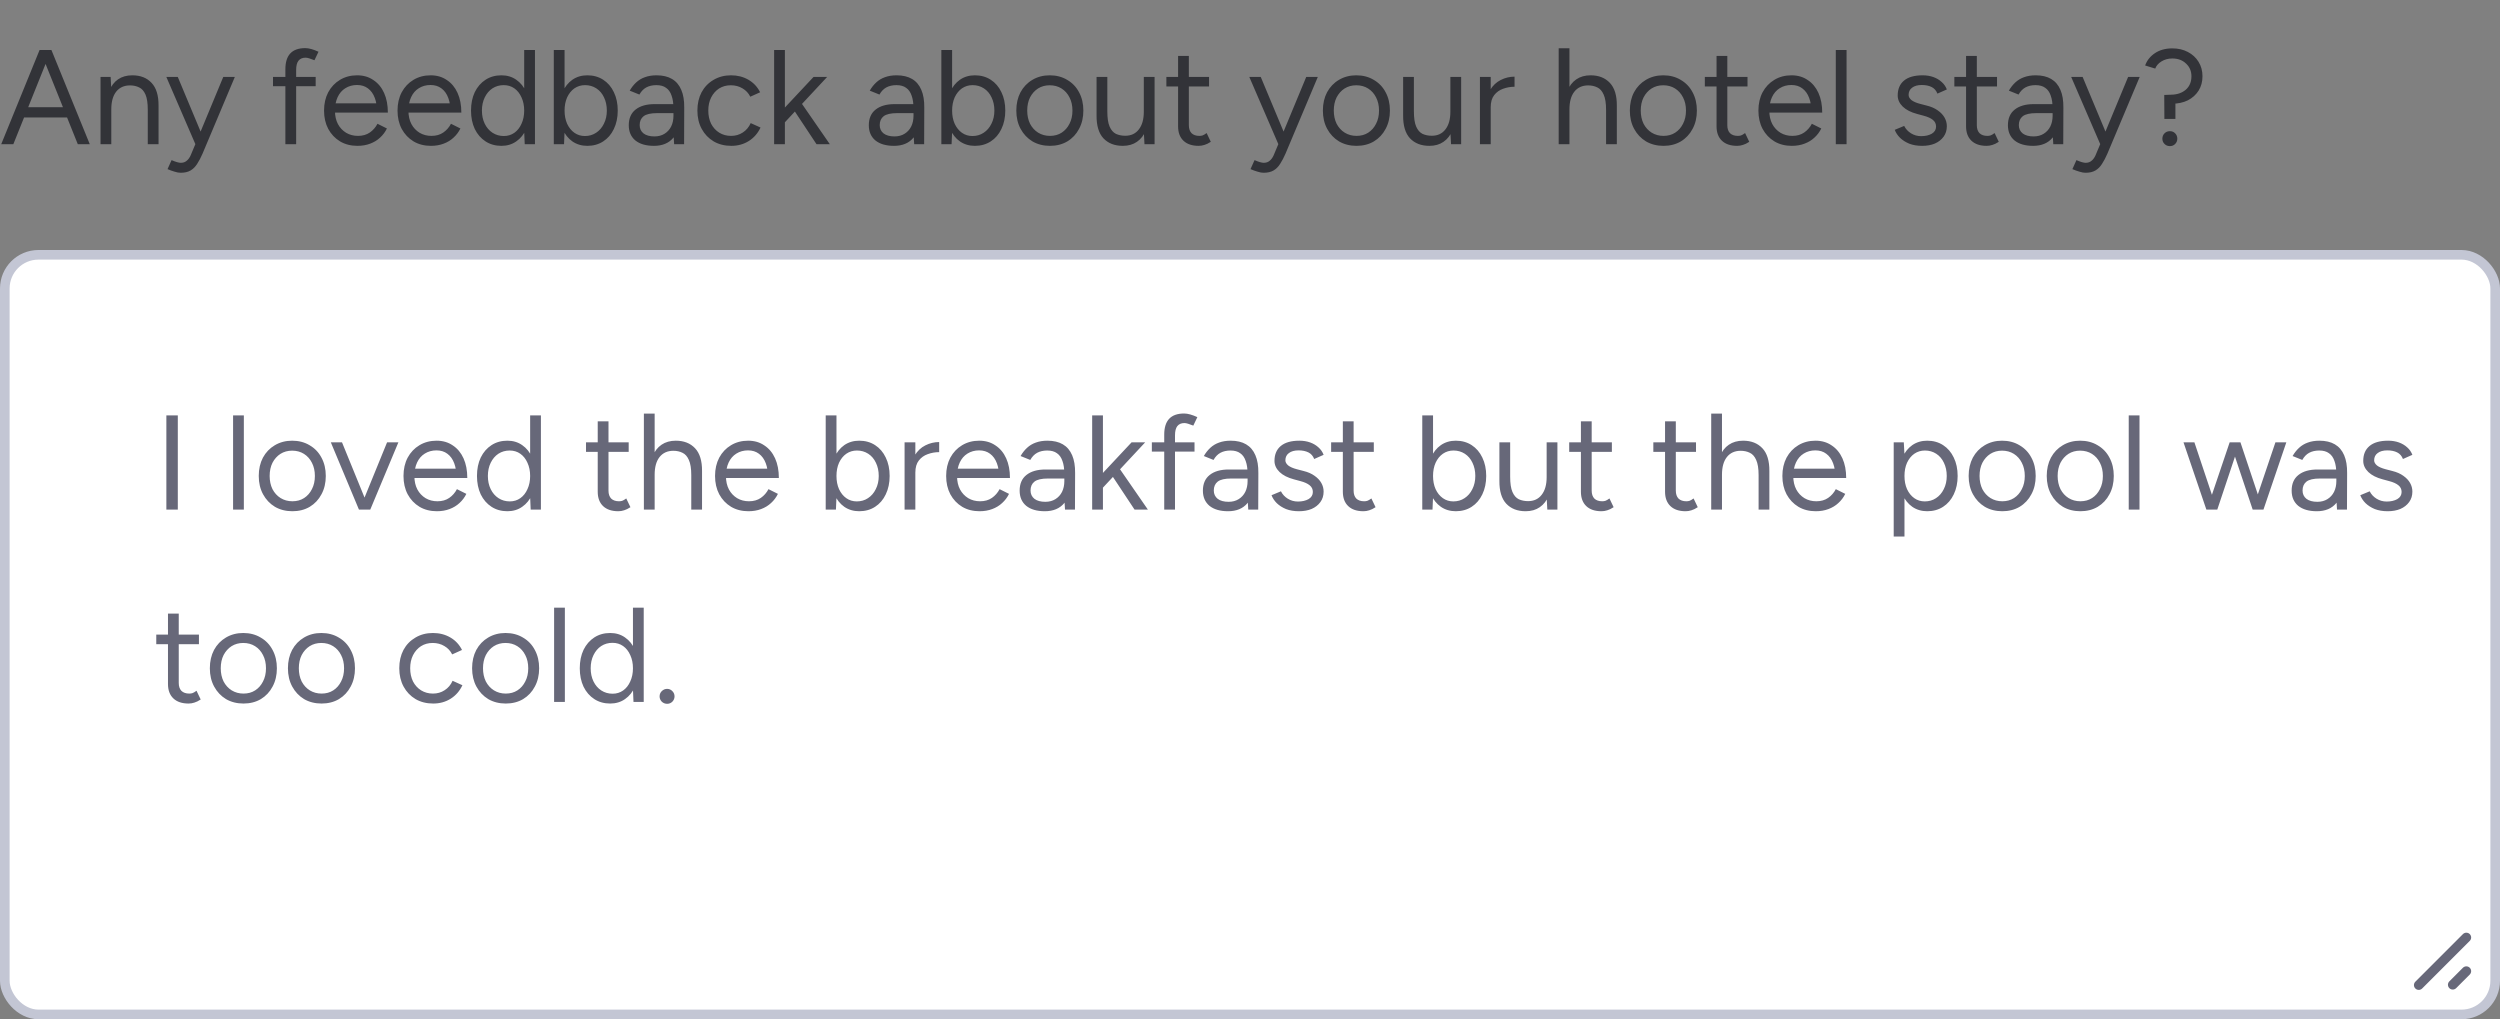<svg width="260" height="106" viewBox="0 0 260 106" fill="none" xmlns="http://www.w3.org/2000/svg">
<rect x="0" y="0" width="260" height="106" fill="#808080" stroke="none"/>
<path d="M8.092 15L4.158 5.2H5.348L9.338 15H8.092ZM0.126 15L4.116 5.2H5.32L1.386 15H0.126ZM2.016 12.214V11.15H7.462V12.214H2.016ZM10.455 15V8H11.505L11.575 9.288V15H10.455ZM15.369 15V11.416L16.489 10.996V15H15.369ZM15.369 11.416C15.369 10.725 15.289 10.198 15.131 9.834C14.972 9.47 14.753 9.223 14.473 9.092C14.193 8.952 13.875 8.882 13.521 8.882C12.905 8.882 12.424 9.101 12.079 9.54C11.743 9.969 11.575 10.581 11.575 11.374H11.029C11.029 10.637 11.136 10.002 11.351 9.47C11.565 8.938 11.873 8.532 12.275 8.252C12.685 7.972 13.18 7.832 13.759 7.832C14.608 7.832 15.275 8.093 15.761 8.616C16.255 9.139 16.498 9.932 16.489 10.996L15.369 11.416ZM18.782 17.968C18.605 17.968 18.399 17.931 18.166 17.856C17.933 17.791 17.685 17.702 17.424 17.59L17.844 16.652C18.058 16.745 18.245 16.815 18.404 16.862C18.572 16.909 18.703 16.932 18.796 16.932C19.048 16.932 19.253 16.862 19.412 16.722C19.58 16.591 19.72 16.4 19.832 16.148L20.63 14.244L23.22 8H24.424L21.064 15.98C20.887 16.391 20.7 16.745 20.504 17.044C20.317 17.343 20.088 17.571 19.818 17.73C19.547 17.889 19.202 17.968 18.782 17.968ZM20.322 15L17.298 8H18.488L21.092 14.23L21.428 15H20.322ZM29.68 15V7.202C29.68 6.474 29.848 5.928 30.184 5.564C30.529 5.191 31.052 5.004 31.752 5.004C31.939 5.004 32.149 5.037 32.382 5.102C32.615 5.167 32.863 5.261 33.124 5.382L32.704 6.264C32.489 6.18 32.307 6.115 32.158 6.068C32.009 6.021 31.883 5.998 31.78 5.998C31.453 5.998 31.206 6.105 31.038 6.32C30.879 6.525 30.8 6.847 30.8 7.286V15H29.68ZM28.392 8.966V8H32.83V8.966H28.392ZM37.173 15.168C36.492 15.168 35.89 15.014 35.367 14.706C34.844 14.389 34.434 13.955 34.135 13.404C33.846 12.853 33.701 12.219 33.701 11.5C33.701 10.781 33.846 10.147 34.135 9.596C34.434 9.045 34.84 8.616 35.353 8.308C35.876 7.991 36.473 7.832 37.145 7.832C37.789 7.832 38.349 7.995 38.825 8.322C39.31 8.639 39.684 9.087 39.945 9.666C40.206 10.245 40.337 10.926 40.337 11.71H39.217C39.217 11.113 39.138 10.604 38.979 10.184C38.82 9.755 38.582 9.423 38.265 9.19C37.957 8.957 37.579 8.84 37.131 8.84C36.674 8.84 36.268 8.952 35.913 9.176C35.568 9.391 35.302 9.699 35.115 10.1C34.928 10.501 34.835 10.973 34.835 11.514C34.835 12.046 34.938 12.508 35.143 12.9C35.348 13.283 35.633 13.586 35.997 13.81C36.361 14.025 36.772 14.132 37.229 14.132C37.714 14.132 38.125 14.015 38.461 13.782C38.797 13.549 39.063 13.245 39.259 12.872L40.239 13.362C40.062 13.726 39.824 14.043 39.525 14.314C39.236 14.585 38.89 14.795 38.489 14.944C38.097 15.093 37.658 15.168 37.173 15.168ZM34.443 11.71L34.457 10.744H39.651V11.71H34.443ZM44.816 15.168C44.134 15.168 43.532 15.014 43.01 14.706C42.487 14.389 42.076 13.955 41.778 13.404C41.488 12.853 41.343 12.219 41.343 11.5C41.343 10.781 41.488 10.147 41.778 9.596C42.076 9.045 42.482 8.616 42.995 8.308C43.518 7.991 44.115 7.832 44.788 7.832C45.431 7.832 45.992 7.995 46.468 8.322C46.953 8.639 47.326 9.087 47.587 9.666C47.849 10.245 47.98 10.926 47.98 11.71H46.859C46.859 11.113 46.78 10.604 46.621 10.184C46.463 9.755 46.225 9.423 45.907 9.19C45.599 8.957 45.221 8.84 44.773 8.84C44.316 8.84 43.91 8.952 43.556 9.176C43.21 9.391 42.944 9.699 42.758 10.1C42.571 10.501 42.477 10.973 42.477 11.514C42.477 12.046 42.58 12.508 42.785 12.9C42.991 13.283 43.276 13.586 43.639 13.81C44.004 14.025 44.414 14.132 44.871 14.132C45.357 14.132 45.767 14.015 46.103 13.782C46.44 13.549 46.706 13.245 46.901 12.872L47.882 13.362C47.704 13.726 47.466 14.043 47.167 14.314C46.878 14.585 46.533 14.795 46.132 14.944C45.739 15.093 45.301 15.168 44.816 15.168ZM42.086 11.71L42.099 10.744H47.294V11.71H42.086ZM54.572 15L54.516 13.698V5.2H55.636V15H54.572ZM52.15 15.168C51.525 15.168 50.974 15.014 50.498 14.706C50.022 14.398 49.649 13.969 49.378 13.418C49.117 12.858 48.986 12.219 48.986 11.5C48.986 10.772 49.117 10.133 49.378 9.582C49.649 9.031 50.022 8.602 50.498 8.294C50.974 7.986 51.525 7.832 52.15 7.832C52.738 7.832 53.251 7.986 53.69 8.294C54.138 8.602 54.483 9.031 54.726 9.582C54.969 10.133 55.09 10.772 55.09 11.5C55.09 12.219 54.969 12.858 54.726 13.418C54.483 13.969 54.138 14.398 53.69 14.706C53.251 15.014 52.738 15.168 52.15 15.168ZM52.402 14.146C52.813 14.146 53.177 14.034 53.494 13.81C53.811 13.586 54.059 13.273 54.236 12.872C54.423 12.471 54.516 12.013 54.516 11.5C54.516 10.987 54.423 10.529 54.236 10.128C54.059 9.727 53.811 9.414 53.494 9.19C53.177 8.966 52.808 8.854 52.388 8.854C51.949 8.854 51.557 8.966 51.212 9.19C50.876 9.414 50.61 9.727 50.414 10.128C50.218 10.529 50.12 10.987 50.12 11.5C50.12 12.013 50.218 12.471 50.414 12.872C50.61 13.273 50.881 13.586 51.226 13.81C51.571 14.034 51.963 14.146 52.402 14.146ZM57.595 15V5.2H58.715V13.698L58.659 15H57.595ZM61.081 15.168C60.493 15.168 59.975 15.014 59.527 14.706C59.089 14.398 58.748 13.969 58.505 13.418C58.263 12.858 58.141 12.219 58.141 11.5C58.141 10.772 58.263 10.133 58.505 9.582C58.748 9.031 59.089 8.602 59.527 8.294C59.975 7.986 60.493 7.832 61.081 7.832C61.707 7.832 62.257 7.986 62.733 8.294C63.209 8.602 63.578 9.031 63.839 9.582C64.11 10.133 64.245 10.772 64.245 11.5C64.245 12.219 64.11 12.858 63.839 13.418C63.578 13.969 63.209 14.398 62.733 14.706C62.257 15.014 61.707 15.168 61.081 15.168ZM60.829 14.146C61.268 14.146 61.655 14.034 61.991 13.81C62.337 13.586 62.607 13.273 62.803 12.872C63.009 12.471 63.111 12.013 63.111 11.5C63.111 10.987 63.013 10.529 62.817 10.128C62.631 9.727 62.365 9.414 62.019 9.19C61.674 8.966 61.282 8.854 60.843 8.854C60.433 8.854 60.064 8.966 59.737 9.19C59.42 9.414 59.168 9.727 58.981 10.128C58.804 10.529 58.715 10.987 58.715 11.5C58.715 12.013 58.804 12.471 58.981 12.872C59.168 13.273 59.42 13.586 59.737 13.81C60.055 14.034 60.419 14.146 60.829 14.146ZM70.11 15L70.04 13.852V11.304C70.04 10.753 69.975 10.301 69.844 9.946C69.723 9.582 69.532 9.311 69.27 9.134C69.018 8.947 68.682 8.854 68.262 8.854C67.861 8.854 67.511 8.933 67.212 9.092C66.923 9.251 66.685 9.498 66.498 9.834L65.49 9.428C65.677 9.101 65.901 8.817 66.162 8.574C66.424 8.331 66.727 8.149 67.072 8.028C67.427 7.897 67.828 7.832 68.276 7.832C68.92 7.832 69.457 7.958 69.886 8.21C70.316 8.462 70.638 8.84 70.852 9.344C71.067 9.839 71.17 10.459 71.16 11.206L71.146 15H70.11ZM68.01 15.168C67.189 15.168 66.545 14.981 66.078 14.608C65.621 14.225 65.392 13.698 65.392 13.026C65.392 12.317 65.626 11.775 66.092 11.402C66.568 11.019 67.231 10.828 68.08 10.828H70.082V11.766H68.332C67.679 11.766 67.212 11.873 66.932 12.088C66.662 12.303 66.526 12.611 66.526 13.012C66.526 13.376 66.662 13.665 66.932 13.88C67.203 14.085 67.581 14.188 68.066 14.188C68.468 14.188 68.818 14.095 69.116 13.908C69.415 13.721 69.644 13.469 69.802 13.152C69.961 12.825 70.04 12.457 70.04 12.046H70.726C70.726 12.998 70.493 13.759 70.026 14.328C69.56 14.888 68.888 15.168 68.01 15.168ZM76.057 15.168C75.366 15.168 74.755 15.014 74.223 14.706C73.691 14.389 73.276 13.955 72.977 13.404C72.678 12.853 72.529 12.219 72.529 11.5C72.529 10.781 72.674 10.147 72.963 9.596C73.262 9.045 73.677 8.616 74.209 8.308C74.741 7.991 75.348 7.832 76.029 7.832C76.701 7.832 77.303 7.986 77.835 8.294C78.367 8.602 78.773 9.036 79.053 9.596L78.031 10.058C77.844 9.685 77.574 9.395 77.219 9.19C76.864 8.975 76.458 8.868 76.001 8.868C75.544 8.868 75.138 8.98 74.783 9.204C74.438 9.428 74.162 9.741 73.957 10.142C73.761 10.534 73.663 10.987 73.663 11.5C73.663 12.013 73.761 12.471 73.957 12.872C74.162 13.264 74.442 13.572 74.797 13.796C75.161 14.02 75.572 14.132 76.029 14.132C76.486 14.132 76.892 14.015 77.247 13.782C77.611 13.549 77.886 13.222 78.073 12.802L79.095 13.264C78.815 13.861 78.409 14.328 77.877 14.664C77.345 15 76.738 15.168 76.057 15.168ZM81.601 12.746L80.887 11.976L84.611 8H86.025L81.601 12.746ZM80.509 15V5.2H81.629V15H80.509ZM84.919 15L82.259 10.982L82.987 10.198L86.305 15H84.919ZM95.075 15L95.005 13.852V11.304C95.005 10.753 94.94 10.301 94.809 9.946C94.688 9.582 94.496 9.311 94.235 9.134C93.983 8.947 93.647 8.854 93.227 8.854C92.826 8.854 92.476 8.933 92.177 9.092C91.888 9.251 91.65 9.498 91.463 9.834L90.455 9.428C90.642 9.101 90.866 8.817 91.127 8.574C91.388 8.331 91.692 8.149 92.037 8.028C92.392 7.897 92.793 7.832 93.241 7.832C93.885 7.832 94.422 7.958 94.851 8.21C95.281 8.462 95.603 8.84 95.817 9.344C96.032 9.839 96.135 10.459 96.125 11.206L96.111 15H95.075ZM92.975 15.168C92.154 15.168 91.51 14.981 91.043 14.608C90.586 14.225 90.357 13.698 90.357 13.026C90.357 12.317 90.591 11.775 91.057 11.402C91.533 11.019 92.196 10.828 93.045 10.828H95.047V11.766H93.297C92.644 11.766 92.177 11.873 91.897 12.088C91.626 12.303 91.491 12.611 91.491 13.012C91.491 13.376 91.626 13.665 91.897 13.88C92.168 14.085 92.546 14.188 93.031 14.188C93.433 14.188 93.782 14.095 94.081 13.908C94.38 13.721 94.609 13.469 94.767 13.152C94.926 12.825 95.005 12.457 95.005 12.046H95.691C95.691 12.998 95.458 13.759 94.991 14.328C94.525 14.888 93.853 15.168 92.975 15.168ZM97.9 15V5.2H99.02V13.698L98.964 15H97.9ZM101.386 15.168C100.798 15.168 100.28 15.014 99.832 14.706C99.393 14.398 99.053 13.969 98.81 13.418C98.567 12.858 98.446 12.219 98.446 11.5C98.446 10.772 98.567 10.133 98.81 9.582C99.053 9.031 99.393 8.602 99.832 8.294C100.28 7.986 100.798 7.832 101.386 7.832C102.011 7.832 102.562 7.986 103.038 8.294C103.514 8.602 103.883 9.031 104.144 9.582C104.415 10.133 104.55 10.772 104.55 11.5C104.55 12.219 104.415 12.858 104.144 13.418C103.883 13.969 103.514 14.398 103.038 14.706C102.562 15.014 102.011 15.168 101.386 15.168ZM101.134 14.146C101.573 14.146 101.96 14.034 102.296 13.81C102.641 13.586 102.912 13.273 103.108 12.872C103.313 12.471 103.416 12.013 103.416 11.5C103.416 10.987 103.318 10.529 103.122 10.128C102.935 9.727 102.669 9.414 102.324 9.19C101.979 8.966 101.587 8.854 101.148 8.854C100.737 8.854 100.369 8.966 100.042 9.19C99.725 9.414 99.473 9.727 99.286 10.128C99.109 10.529 99.02 10.987 99.02 11.5C99.02 12.013 99.109 12.471 99.286 12.872C99.473 13.273 99.725 13.586 100.042 13.81C100.359 14.034 100.723 14.146 101.134 14.146ZM109.197 15.168C108.516 15.168 107.909 15.014 107.377 14.706C106.854 14.389 106.444 13.955 106.145 13.404C105.846 12.853 105.697 12.219 105.697 11.5C105.697 10.781 105.842 10.147 106.131 9.596C106.43 9.045 106.84 8.616 107.363 8.308C107.895 7.991 108.497 7.832 109.169 7.832C109.86 7.832 110.466 7.991 110.989 8.308C111.521 8.616 111.932 9.045 112.221 9.596C112.52 10.147 112.669 10.781 112.669 11.5C112.669 12.219 112.52 12.853 112.221 13.404C111.932 13.955 111.526 14.389 111.003 14.706C110.48 15.014 109.878 15.168 109.197 15.168ZM109.197 14.132C109.664 14.132 110.07 14.02 110.415 13.796C110.76 13.572 111.031 13.264 111.227 12.872C111.432 12.48 111.535 12.023 111.535 11.5C111.535 10.977 111.432 10.52 111.227 10.128C111.031 9.736 110.756 9.428 110.401 9.204C110.046 8.98 109.636 8.868 109.169 8.868C108.712 8.868 108.306 8.98 107.951 9.204C107.606 9.428 107.33 9.736 107.125 10.128C106.929 10.52 106.831 10.977 106.831 11.5C106.831 12.013 106.929 12.471 107.125 12.872C107.33 13.264 107.61 13.572 107.965 13.796C108.329 14.02 108.74 14.132 109.197 14.132ZM119.026 15L118.956 13.712V8H120.076V15H119.026ZM114.042 12.004V8H115.162V11.584L114.042 12.004ZM115.162 11.584C115.162 12.275 115.241 12.802 115.4 13.166C115.559 13.53 115.778 13.782 116.058 13.922C116.347 14.053 116.669 14.118 117.024 14.118C117.631 14.118 118.102 13.899 118.438 13.46C118.783 13.021 118.956 12.41 118.956 11.626H119.502C119.502 12.363 119.395 12.998 119.18 13.53C118.965 14.062 118.653 14.468 118.242 14.748C117.841 15.028 117.351 15.168 116.772 15.168C115.923 15.168 115.251 14.907 114.756 14.384C114.271 13.861 114.033 13.068 114.042 12.004L115.162 11.584ZM124.663 15.168C123.981 15.168 123.454 14.991 123.081 14.636C122.707 14.281 122.521 13.782 122.521 13.138V5.816H123.641V13.026C123.641 13.381 123.734 13.656 123.921 13.852C124.117 14.039 124.387 14.132 124.733 14.132C124.845 14.132 124.952 14.118 125.055 14.09C125.167 14.053 125.311 13.969 125.489 13.838L125.923 14.748C125.68 14.907 125.461 15.014 125.265 15.07C125.069 15.135 124.868 15.168 124.663 15.168ZM121.303 8.994V8H125.741V8.994H121.303ZM131.411 17.968C131.233 17.968 131.028 17.931 130.795 17.856C130.561 17.791 130.314 17.702 130.053 17.59L130.473 16.652C130.687 16.745 130.874 16.815 131.033 16.862C131.201 16.909 131.331 16.932 131.425 16.932C131.677 16.932 131.882 16.862 132.041 16.722C132.209 16.591 132.349 16.4 132.461 16.148L133.259 14.244L135.849 8H137.053L133.693 15.98C133.515 16.391 133.329 16.745 133.133 17.044C132.946 17.343 132.717 17.571 132.447 17.73C132.176 17.889 131.831 17.968 131.411 17.968ZM132.951 15L129.927 8H131.117L133.721 14.23L134.057 15H132.951ZM141.08 15.168C140.399 15.168 139.792 15.014 139.26 14.706C138.737 14.389 138.327 13.955 138.028 13.404C137.729 12.853 137.58 12.219 137.58 11.5C137.58 10.781 137.725 10.147 138.014 9.596C138.313 9.045 138.723 8.616 139.246 8.308C139.778 7.991 140.38 7.832 141.052 7.832C141.743 7.832 142.349 7.991 142.872 8.308C143.404 8.616 143.815 9.045 144.104 9.596C144.403 10.147 144.552 10.781 144.552 11.5C144.552 12.219 144.403 12.853 144.104 13.404C143.815 13.955 143.409 14.389 142.886 14.706C142.363 15.014 141.761 15.168 141.08 15.168ZM141.08 14.132C141.547 14.132 141.953 14.02 142.298 13.796C142.643 13.572 142.914 13.264 143.11 12.872C143.315 12.48 143.418 12.023 143.418 11.5C143.418 10.977 143.315 10.52 143.11 10.128C142.914 9.736 142.639 9.428 142.284 9.204C141.929 8.98 141.519 8.868 141.052 8.868C140.595 8.868 140.189 8.98 139.834 9.204C139.489 9.428 139.213 9.736 139.008 10.128C138.812 10.52 138.714 10.977 138.714 11.5C138.714 12.013 138.812 12.471 139.008 12.872C139.213 13.264 139.493 13.572 139.848 13.796C140.212 14.02 140.623 14.132 141.08 14.132ZM150.909 15L150.839 13.712V8H151.959V15H150.909ZM145.925 12.004V8H147.045V11.584L145.925 12.004ZM147.045 11.584C147.045 12.275 147.124 12.802 147.283 13.166C147.442 13.53 147.661 13.782 147.941 13.922C148.23 14.053 148.552 14.118 148.907 14.118C149.514 14.118 149.985 13.899 150.321 13.46C150.666 13.021 150.839 12.41 150.839 11.626H151.385C151.385 12.363 151.278 12.998 151.063 13.53C150.848 14.062 150.536 14.468 150.125 14.748C149.724 15.028 149.234 15.168 148.655 15.168C147.806 15.168 147.134 14.907 146.639 14.384C146.154 13.861 145.916 13.068 145.925 12.004L147.045 11.584ZM154.53 11.206C154.53 10.45 154.674 9.839 154.964 9.372C155.253 8.896 155.622 8.546 156.07 8.322C156.527 8.089 157.008 7.972 157.512 7.972V9.022C157.101 9.022 156.704 9.092 156.322 9.232C155.948 9.363 155.64 9.582 155.398 9.89C155.155 10.198 155.034 10.618 155.034 11.15L154.53 11.206ZM153.914 15V8H155.034V15H153.914ZM162.103 15V5.018H163.223V15H162.103ZM167.031 15V11.416L168.151 10.996V15H167.031ZM167.031 11.416C167.031 10.725 166.947 10.198 166.779 9.834C166.62 9.47 166.401 9.223 166.121 9.092C165.841 8.952 165.524 8.882 165.169 8.882C164.553 8.882 164.072 9.101 163.727 9.54C163.391 9.969 163.223 10.581 163.223 11.374H162.677C162.677 10.637 162.784 10.002 162.999 9.47C163.214 8.938 163.526 8.532 163.937 8.252C164.348 7.972 164.842 7.832 165.421 7.832C166.261 7.832 166.928 8.093 167.423 8.616C167.918 9.139 168.16 9.932 168.151 10.996L167.031 11.416ZM173.004 15.168C172.322 15.168 171.716 15.014 171.184 14.706C170.661 14.389 170.25 13.955 169.952 13.404C169.653 12.853 169.504 12.219 169.504 11.5C169.504 10.781 169.648 10.147 169.938 9.596C170.236 9.045 170.647 8.616 171.17 8.308C171.702 7.991 172.304 7.832 172.976 7.832C173.666 7.832 174.273 7.991 174.796 8.308C175.328 8.616 175.738 9.045 176.028 9.596C176.326 10.147 176.476 10.781 176.476 11.5C176.476 12.219 176.326 12.853 176.028 13.404C175.738 13.955 175.332 14.389 174.81 14.706C174.287 15.014 173.685 15.168 173.004 15.168ZM173.004 14.132C173.47 14.132 173.876 14.02 174.222 13.796C174.567 13.572 174.838 13.264 175.034 12.872C175.239 12.48 175.342 12.023 175.342 11.5C175.342 10.977 175.239 10.52 175.034 10.128C174.838 9.736 174.562 9.428 174.208 9.204C173.853 8.98 173.442 8.868 172.976 8.868C172.518 8.868 172.112 8.98 171.758 9.204C171.412 9.428 171.137 9.736 170.932 10.128C170.736 10.52 170.638 10.977 170.638 11.5C170.638 12.013 170.736 12.471 170.932 12.872C171.137 13.264 171.417 13.572 171.772 13.796C172.136 14.02 172.546 14.132 173.004 14.132ZM180.663 15.168C179.981 15.168 179.454 14.991 179.081 14.636C178.707 14.281 178.521 13.782 178.521 13.138V5.816H179.641V13.026C179.641 13.381 179.734 13.656 179.921 13.852C180.117 14.039 180.387 14.132 180.733 14.132C180.845 14.132 180.952 14.118 181.055 14.09C181.167 14.053 181.311 13.969 181.489 13.838L181.923 14.748C181.68 14.907 181.461 15.014 181.265 15.07C181.069 15.135 180.868 15.168 180.663 15.168ZM177.303 8.994V8H181.741V8.994H177.303ZM186.347 15.168C185.665 15.168 185.063 15.014 184.541 14.706C184.018 14.389 183.607 13.955 183.309 13.404C183.019 12.853 182.875 12.219 182.875 11.5C182.875 10.781 183.019 10.147 183.309 9.596C183.607 9.045 184.013 8.616 184.527 8.308C185.049 7.991 185.647 7.832 186.319 7.832C186.963 7.832 187.523 7.995 187.999 8.322C188.484 8.639 188.857 9.087 189.119 9.666C189.38 10.245 189.511 10.926 189.511 11.71H188.391C188.391 11.113 188.311 10.604 188.153 10.184C187.994 9.755 187.756 9.423 187.439 9.19C187.131 8.957 186.753 8.84 186.305 8.84C185.847 8.84 185.441 8.952 185.087 9.176C184.741 9.391 184.475 9.699 184.289 10.1C184.102 10.501 184.009 10.973 184.009 11.514C184.009 12.046 184.111 12.508 184.317 12.9C184.522 13.283 184.807 13.586 185.171 13.81C185.535 14.025 185.945 14.132 186.403 14.132C186.888 14.132 187.299 14.015 187.635 13.782C187.971 13.549 188.237 13.245 188.433 12.872L189.413 13.362C189.235 13.726 188.997 14.043 188.699 14.314C188.409 14.585 188.064 14.795 187.663 14.944C187.271 15.093 186.832 15.168 186.347 15.168ZM183.617 11.71L183.631 10.744H188.825V11.71H183.617ZM190.923 15V5.2H192.043V15H190.923ZM199.909 15.168C199.395 15.168 198.947 15.093 198.565 14.944C198.182 14.785 197.86 14.58 197.599 14.328C197.347 14.076 197.165 13.801 197.053 13.502L198.033 13.096C198.191 13.413 198.429 13.67 198.747 13.866C199.064 14.062 199.414 14.16 199.797 14.16C200.235 14.16 200.604 14.076 200.903 13.908C201.201 13.731 201.351 13.483 201.351 13.166C201.351 12.877 201.239 12.643 201.015 12.466C200.8 12.289 200.478 12.144 200.049 12.032L199.377 11.85C198.742 11.682 198.247 11.43 197.893 11.094C197.538 10.749 197.361 10.361 197.361 9.932C197.361 9.269 197.575 8.756 198.005 8.392C198.443 8.019 199.092 7.832 199.951 7.832C200.361 7.832 200.735 7.893 201.071 8.014C201.407 8.135 201.696 8.308 201.939 8.532C202.181 8.747 202.359 9.003 202.471 9.302L201.491 9.736C201.369 9.419 201.169 9.19 200.889 9.05C200.609 8.91 200.268 8.84 199.867 8.84C199.437 8.84 199.101 8.933 198.859 9.12C198.616 9.297 198.495 9.549 198.495 9.876C198.495 10.063 198.593 10.24 198.789 10.408C198.994 10.567 199.293 10.697 199.685 10.8L200.385 10.982C200.842 11.094 201.225 11.262 201.533 11.486C201.841 11.701 202.074 11.948 202.233 12.228C202.391 12.508 202.471 12.807 202.471 13.124C202.471 13.544 202.359 13.908 202.135 14.216C201.911 14.524 201.607 14.762 201.225 14.93C200.842 15.089 200.403 15.168 199.909 15.168ZM206.612 15.168C205.931 15.168 205.403 14.991 205.03 14.636C204.657 14.281 204.47 13.782 204.47 13.138V5.816H205.59V13.026C205.59 13.381 205.683 13.656 205.87 13.852C206.066 14.039 206.337 14.132 206.682 14.132C206.794 14.132 206.901 14.118 207.004 14.09C207.116 14.053 207.261 13.969 207.438 13.838L207.872 14.748C207.629 14.907 207.41 15.014 207.214 15.07C207.018 15.135 206.817 15.168 206.612 15.168ZM203.252 8.994V8H207.69V8.994H203.252ZM213.542 15L213.472 13.852V11.304C213.472 10.753 213.407 10.301 213.276 9.946C213.155 9.582 212.963 9.311 212.702 9.134C212.45 8.947 212.114 8.854 211.694 8.854C211.293 8.854 210.943 8.933 210.644 9.092C210.355 9.251 210.117 9.498 209.93 9.834L208.922 9.428C209.109 9.101 209.333 8.817 209.594 8.574C209.855 8.331 210.159 8.149 210.504 8.028C210.859 7.897 211.26 7.832 211.708 7.832C212.352 7.832 212.889 7.958 213.318 8.21C213.747 8.462 214.069 8.84 214.284 9.344C214.499 9.839 214.601 10.459 214.592 11.206L214.578 15H213.542ZM211.442 15.168C210.621 15.168 209.977 14.981 209.51 14.608C209.053 14.225 208.824 13.698 208.824 13.026C208.824 12.317 209.057 11.775 209.524 11.402C210 11.019 210.663 10.828 211.512 10.828H213.514V11.766H211.764C211.111 11.766 210.644 11.873 210.364 12.088C210.093 12.303 209.958 12.611 209.958 13.012C209.958 13.376 210.093 13.665 210.364 13.88C210.635 14.085 211.013 14.188 211.498 14.188C211.899 14.188 212.249 14.095 212.548 13.908C212.847 13.721 213.075 13.469 213.234 13.152C213.393 12.825 213.472 12.457 213.472 12.046H214.158C214.158 12.998 213.925 13.759 213.458 14.328C212.991 14.888 212.319 15.168 211.442 15.168ZM216.887 17.968C216.71 17.968 216.505 17.931 216.271 17.856C216.038 17.791 215.791 17.702 215.529 17.59L215.949 16.652C216.164 16.745 216.351 16.815 216.509 16.862C216.677 16.909 216.808 16.932 216.901 16.932C217.153 16.932 217.359 16.862 217.517 16.722C217.685 16.591 217.825 16.4 217.937 16.148L218.735 14.244L221.325 8H222.529L219.169 15.98C218.992 16.391 218.805 16.745 218.609 17.044C218.423 17.343 218.194 17.571 217.923 17.73C217.653 17.889 217.307 17.968 216.887 17.968ZM218.427 15L215.403 8H216.593L219.197 14.23L219.533 15H218.427ZM225.096 10.786L225.082 9.876L225.81 9.848C226.426 9.839 226.93 9.666 227.322 9.33C227.714 8.985 227.91 8.518 227.91 7.93C227.91 7.398 227.724 6.959 227.35 6.614C226.986 6.259 226.51 6.082 225.922 6.082C225.493 6.082 225.115 6.185 224.788 6.39C224.471 6.586 224.256 6.833 224.144 7.132L223.094 6.81C223.281 6.287 223.617 5.863 224.102 5.536C224.597 5.2 225.204 5.032 225.922 5.032C226.538 5.032 227.08 5.158 227.546 5.41C228.013 5.653 228.382 5.993 228.652 6.432C228.923 6.871 229.058 7.37 229.058 7.93C229.058 8.499 228.923 8.999 228.652 9.428C228.382 9.857 228.008 10.193 227.532 10.436C227.056 10.669 226.506 10.786 225.88 10.786H225.096ZM225.67 15.196C225.446 15.196 225.26 15.121 225.11 14.972C224.961 14.823 224.886 14.641 224.886 14.426C224.886 14.202 224.961 14.015 225.11 13.866C225.26 13.717 225.446 13.642 225.67 13.642C225.894 13.642 226.076 13.717 226.216 13.866C226.366 14.015 226.44 14.202 226.44 14.426C226.44 14.641 226.366 14.823 226.216 14.972C226.076 15.121 225.894 15.196 225.67 15.196ZM225.096 12.368L225.082 9.974H226.244V12.368H225.096Z" fill="#323338"/>
<rect x="0.5" y="26.5" width="259" height="79" rx="3.5" fill="white"/>
<rect x="0.5" y="26.5" width="259" height="79" rx="3.5" stroke="#C3C6D4"/>
<path d="M17.302 53V43.2H18.492V53H17.302ZM24.24 53V43.2H25.36V53H24.24ZM30.41 53.168C29.729 53.168 29.122 53.014 28.59 52.706C28.067 52.389 27.657 51.955 27.358 51.404C27.059 50.853 26.91 50.219 26.91 49.5C26.91 48.781 27.055 48.147 27.344 47.596C27.643 47.045 28.053 46.616 28.576 46.308C29.108 45.991 29.71 45.832 30.382 45.832C31.073 45.832 31.679 45.991 32.202 46.308C32.734 46.616 33.145 47.045 33.434 47.596C33.733 48.147 33.882 48.781 33.882 49.5C33.882 50.219 33.733 50.853 33.434 51.404C33.145 51.955 32.739 52.389 32.216 52.706C31.693 53.014 31.091 53.168 30.41 53.168ZM30.41 52.132C30.877 52.132 31.283 52.02 31.628 51.796C31.973 51.572 32.244 51.264 32.44 50.872C32.645 50.48 32.748 50.023 32.748 49.5C32.748 48.977 32.645 48.52 32.44 48.128C32.244 47.736 31.969 47.428 31.614 47.204C31.259 46.98 30.849 46.868 30.382 46.868C29.925 46.868 29.519 46.98 29.164 47.204C28.819 47.428 28.543 47.736 28.338 48.128C28.142 48.52 28.044 48.977 28.044 49.5C28.044 50.013 28.142 50.471 28.338 50.872C28.543 51.264 28.823 51.572 29.178 51.796C29.542 52.02 29.953 52.132 30.41 52.132ZM37.401 53L40.257 46H41.433L38.507 53H37.401ZM37.331 53L34.405 46H35.567L38.423 53H37.331ZM45.435 53.168C44.753 53.168 44.151 53.014 43.629 52.706C43.106 52.389 42.695 51.955 42.397 51.404C42.107 50.853 41.963 50.219 41.963 49.5C41.963 48.781 42.107 48.147 42.397 47.596C42.695 47.045 43.101 46.616 43.615 46.308C44.137 45.991 44.735 45.832 45.407 45.832C46.051 45.832 46.611 45.995 47.087 46.322C47.572 46.639 47.945 47.087 48.207 47.666C48.468 48.245 48.599 48.926 48.599 49.71H47.479C47.479 49.113 47.399 48.604 47.241 48.184C47.082 47.755 46.844 47.423 46.527 47.19C46.219 46.957 45.841 46.84 45.393 46.84C44.935 46.84 44.529 46.952 44.175 47.176C43.829 47.391 43.563 47.699 43.377 48.1C43.19 48.501 43.097 48.973 43.097 49.514C43.097 50.046 43.199 50.508 43.405 50.9C43.61 51.283 43.895 51.586 44.259 51.81C44.623 52.025 45.033 52.132 45.491 52.132C45.976 52.132 46.387 52.015 46.723 51.782C47.059 51.549 47.325 51.245 47.521 50.872L48.501 51.362C48.323 51.726 48.085 52.043 47.787 52.314C47.497 52.585 47.152 52.795 46.751 52.944C46.359 53.093 45.92 53.168 45.435 53.168ZM42.705 49.71L42.719 48.744H47.913V49.71H42.705ZM55.191 53L55.135 51.698V43.2H56.255V53H55.191ZM52.769 53.168C52.144 53.168 51.593 53.014 51.117 52.706C50.641 52.398 50.268 51.969 49.997 51.418C49.736 50.858 49.605 50.219 49.605 49.5C49.605 48.772 49.736 48.133 49.997 47.582C50.268 47.031 50.641 46.602 51.117 46.294C51.593 45.986 52.144 45.832 52.769 45.832C53.357 45.832 53.871 45.986 54.309 46.294C54.757 46.602 55.103 47.031 55.345 47.582C55.588 48.133 55.709 48.772 55.709 49.5C55.709 50.219 55.588 50.858 55.345 51.418C55.103 51.969 54.757 52.398 54.309 52.706C53.871 53.014 53.357 53.168 52.769 53.168ZM53.021 52.146C53.432 52.146 53.796 52.034 54.113 51.81C54.431 51.586 54.678 51.273 54.855 50.872C55.042 50.471 55.135 50.013 55.135 49.5C55.135 48.987 55.042 48.529 54.855 48.128C54.678 47.727 54.431 47.414 54.113 47.19C53.796 46.966 53.427 46.854 53.007 46.854C52.569 46.854 52.177 46.966 51.831 47.19C51.495 47.414 51.229 47.727 51.033 48.128C50.837 48.529 50.739 48.987 50.739 49.5C50.739 50.013 50.837 50.471 51.033 50.872C51.229 51.273 51.5 51.586 51.845 51.81C52.191 52.034 52.583 52.146 53.021 52.146ZM64.305 53.168C63.624 53.168 63.097 52.991 62.723 52.636C62.35 52.281 62.163 51.782 62.163 51.138V43.816H63.283V51.026C63.283 51.381 63.377 51.656 63.563 51.852C63.759 52.039 64.03 52.132 64.375 52.132C64.487 52.132 64.595 52.118 64.697 52.09C64.809 52.053 64.954 51.969 65.131 51.838L65.565 52.748C65.323 52.907 65.103 53.014 64.907 53.07C64.711 53.135 64.511 53.168 64.305 53.168ZM60.945 46.994V46H65.383V46.994H60.945ZM66.964 53V43.018H68.084V53H66.964ZM71.892 53V49.416L73.012 48.996V53H71.892ZM71.892 49.416C71.892 48.725 71.808 48.198 71.64 47.834C71.482 47.47 71.262 47.223 70.982 47.092C70.702 46.952 70.385 46.882 70.03 46.882C69.414 46.882 68.934 47.101 68.588 47.54C68.252 47.969 68.084 48.581 68.084 49.374H67.538C67.538 48.637 67.646 48.002 67.86 47.47C68.075 46.938 68.388 46.532 68.798 46.252C69.209 45.972 69.704 45.832 70.282 45.832C71.122 45.832 71.79 46.093 72.284 46.616C72.779 47.139 73.022 47.932 73.012 48.996L71.892 49.416ZM77.837 53.168C77.156 53.168 76.554 53.014 76.031 52.706C75.508 52.389 75.098 51.955 74.799 51.404C74.51 50.853 74.365 50.219 74.365 49.5C74.365 48.781 74.51 48.147 74.799 47.596C75.098 47.045 75.504 46.616 76.017 46.308C76.54 45.991 77.137 45.832 77.809 45.832C78.453 45.832 79.013 45.995 79.489 46.322C79.974 46.639 80.348 47.087 80.609 47.666C80.87 48.245 81.001 48.926 81.001 49.71H79.881C79.881 49.113 79.802 48.604 79.643 48.184C79.484 47.755 79.246 47.423 78.929 47.19C78.621 46.957 78.243 46.84 77.795 46.84C77.338 46.84 76.932 46.952 76.577 47.176C76.232 47.391 75.966 47.699 75.779 48.1C75.592 48.501 75.499 48.973 75.499 49.514C75.499 50.046 75.602 50.508 75.807 50.9C76.012 51.283 76.297 51.586 76.661 51.81C77.025 52.025 77.436 52.132 77.893 52.132C78.378 52.132 78.789 52.015 79.125 51.782C79.461 51.549 79.727 51.245 79.923 50.872L80.903 51.362C80.726 51.726 80.488 52.043 80.189 52.314C79.9 52.585 79.554 52.795 79.153 52.944C78.761 53.093 78.322 53.168 77.837 53.168ZM75.107 49.71L75.121 48.744H80.315V49.71H75.107ZM85.873 53V43.2H86.993V51.698L86.937 53H85.873ZM89.359 53.168C88.771 53.168 88.253 53.014 87.805 52.706C87.366 52.398 87.025 51.969 86.783 51.418C86.54 50.858 86.419 50.219 86.419 49.5C86.419 48.772 86.54 48.133 86.783 47.582C87.025 47.031 87.366 46.602 87.805 46.294C88.253 45.986 88.771 45.832 89.359 45.832C89.984 45.832 90.535 45.986 91.011 46.294C91.487 46.602 91.855 47.031 92.117 47.582C92.387 48.133 92.523 48.772 92.523 49.5C92.523 50.219 92.387 50.858 92.117 51.418C91.855 51.969 91.487 52.398 91.011 52.706C90.535 53.014 89.984 53.168 89.359 53.168ZM89.107 52.146C89.545 52.146 89.933 52.034 90.269 51.81C90.614 51.586 90.885 51.273 91.081 50.872C91.286 50.471 91.389 50.013 91.389 49.5C91.389 48.987 91.291 48.529 91.095 48.128C90.908 47.727 90.642 47.414 90.297 47.19C89.951 46.966 89.559 46.854 89.121 46.854C88.71 46.854 88.341 46.966 88.015 47.19C87.697 47.414 87.445 47.727 87.259 48.128C87.081 48.529 86.993 48.987 86.993 49.5C86.993 50.013 87.081 50.471 87.259 50.872C87.445 51.273 87.697 51.586 88.015 51.81C88.332 52.034 88.696 52.146 89.107 52.146ZM94.692 49.206C94.692 48.45 94.836 47.839 95.126 47.372C95.415 46.896 95.784 46.546 96.232 46.322C96.689 46.089 97.17 45.972 97.674 45.972V47.022C97.263 47.022 96.866 47.092 96.484 47.232C96.11 47.363 95.802 47.582 95.56 47.89C95.317 48.198 95.196 48.618 95.196 49.15L94.692 49.206ZM94.076 53V46H95.196V53H94.076ZM101.872 53.168C101.191 53.168 100.589 53.014 100.066 52.706C99.543 52.389 99.133 51.955 98.834 51.404C98.545 50.853 98.4 50.219 98.4 49.5C98.4 48.781 98.545 48.147 98.834 47.596C99.133 47.045 99.539 46.616 100.052 46.308C100.575 45.991 101.172 45.832 101.844 45.832C102.488 45.832 103.048 45.995 103.524 46.322C104.01 46.639 104.383 47.087 104.644 47.666C104.906 48.245 105.036 48.926 105.036 49.71H103.916C103.916 49.113 103.837 48.604 103.678 48.184C103.52 47.755 103.282 47.423 102.964 47.19C102.656 46.957 102.278 46.84 101.83 46.84C101.373 46.84 100.967 46.952 100.612 47.176C100.267 47.391 100.001 47.699 99.814 48.1C99.627 48.501 99.534 48.973 99.534 49.514C99.534 50.046 99.637 50.508 99.842 50.9C100.048 51.283 100.332 51.586 100.696 51.81C101.06 52.025 101.471 52.132 101.928 52.132C102.414 52.132 102.824 52.015 103.16 51.782C103.496 51.549 103.762 51.245 103.958 50.872L104.938 51.362C104.761 51.726 104.523 52.043 104.224 52.314C103.935 52.585 103.59 52.795 103.188 52.944C102.796 53.093 102.358 53.168 101.872 53.168ZM99.142 49.71L99.156 48.744H104.35V49.71H99.142ZM110.761 53L110.691 51.852V49.304C110.691 48.753 110.625 48.301 110.495 47.946C110.373 47.582 110.182 47.311 109.921 47.134C109.669 46.947 109.333 46.854 108.913 46.854C108.511 46.854 108.161 46.933 107.863 47.092C107.573 47.251 107.335 47.498 107.149 47.834L106.141 47.428C106.327 47.101 106.551 46.817 106.813 46.574C107.074 46.331 107.377 46.149 107.723 46.028C108.077 45.897 108.479 45.832 108.927 45.832C109.571 45.832 110.107 45.958 110.537 46.21C110.966 46.462 111.288 46.84 111.503 47.344C111.717 47.839 111.82 48.459 111.811 49.206L111.797 53H110.761ZM108.661 53.168C107.839 53.168 107.195 52.981 106.729 52.608C106.271 52.225 106.043 51.698 106.043 51.026C106.043 50.317 106.276 49.775 106.743 49.402C107.219 49.019 107.881 48.828 108.731 48.828H110.733V49.766H108.983C108.329 49.766 107.863 49.873 107.583 50.088C107.312 50.303 107.177 50.611 107.177 51.012C107.177 51.376 107.312 51.665 107.583 51.88C107.853 52.085 108.231 52.188 108.717 52.188C109.118 52.188 109.468 52.095 109.767 51.908C110.065 51.721 110.294 51.469 110.453 51.152C110.611 50.825 110.691 50.457 110.691 50.046H111.377C111.377 50.998 111.143 51.759 110.677 52.328C110.21 52.888 109.538 53.168 108.661 53.168ZM114.677 50.746L113.963 49.976L117.687 46H119.101L114.677 50.746ZM113.585 53V43.2H114.705V53H113.585ZM117.995 53L115.335 48.982L116.063 48.198L119.381 53H117.995ZM121.08 53V45.202C121.08 44.474 121.248 43.928 121.584 43.564C121.93 43.191 122.452 43.004 123.152 43.004C123.339 43.004 123.549 43.037 123.782 43.102C124.016 43.167 124.263 43.261 124.524 43.382L124.104 44.264C123.89 44.18 123.708 44.115 123.558 44.068C123.409 44.021 123.283 43.998 123.18 43.998C122.854 43.998 122.606 44.105 122.438 44.32C122.28 44.525 122.2 44.847 122.2 45.286V53H121.08ZM119.792 46.966V46H124.23V46.966H119.792ZM129.819 53L129.749 51.852V49.304C129.749 48.753 129.684 48.301 129.553 47.946C129.432 47.582 129.241 47.311 128.979 47.134C128.727 46.947 128.391 46.854 127.971 46.854C127.57 46.854 127.22 46.933 126.921 47.092C126.632 47.251 126.394 47.498 126.207 47.834L125.199 47.428C125.386 47.101 125.61 46.817 125.871 46.574C126.133 46.331 126.436 46.149 126.781 46.028C127.136 45.897 127.537 45.832 127.985 45.832C128.629 45.832 129.166 45.958 129.595 46.21C130.025 46.462 130.347 46.84 130.561 47.344C130.776 47.839 130.879 48.459 130.869 49.206L130.855 53H129.819ZM127.719 53.168C126.898 53.168 126.254 52.981 125.787 52.608C125.33 52.225 125.101 51.698 125.101 51.026C125.101 50.317 125.335 49.775 125.801 49.402C126.277 49.019 126.94 48.828 127.789 48.828H129.791V49.766H128.041C127.388 49.766 126.921 49.873 126.641 50.088C126.371 50.303 126.235 50.611 126.235 51.012C126.235 51.376 126.371 51.665 126.641 51.88C126.912 52.085 127.29 52.188 127.775 52.188C128.177 52.188 128.527 52.095 128.825 51.908C129.124 51.721 129.353 51.469 129.511 51.152C129.67 50.825 129.749 50.457 129.749 50.046H130.435C130.435 50.998 130.202 51.759 129.735 52.328C129.269 52.888 128.597 53.168 127.719 53.168ZM135.094 53.168C134.581 53.168 134.133 53.093 133.75 52.944C133.367 52.785 133.045 52.58 132.784 52.328C132.532 52.076 132.35 51.801 132.238 51.502L133.218 51.096C133.377 51.413 133.615 51.67 133.932 51.866C134.249 52.062 134.599 52.16 134.982 52.16C135.421 52.16 135.789 52.076 136.088 51.908C136.387 51.731 136.536 51.483 136.536 51.166C136.536 50.877 136.424 50.643 136.2 50.466C135.985 50.289 135.663 50.144 135.234 50.032L134.562 49.85C133.927 49.682 133.433 49.43 133.078 49.094C132.723 48.749 132.546 48.361 132.546 47.932C132.546 47.269 132.761 46.756 133.19 46.392C133.629 46.019 134.277 45.832 135.136 45.832C135.547 45.832 135.92 45.893 136.256 46.014C136.592 46.135 136.881 46.308 137.124 46.532C137.367 46.747 137.544 47.003 137.656 47.302L136.676 47.736C136.555 47.419 136.354 47.19 136.074 47.05C135.794 46.91 135.453 46.84 135.052 46.84C134.623 46.84 134.287 46.933 134.044 47.12C133.801 47.297 133.68 47.549 133.68 47.876C133.68 48.063 133.778 48.24 133.974 48.408C134.179 48.567 134.478 48.697 134.87 48.8L135.57 48.982C136.027 49.094 136.41 49.262 136.718 49.486C137.026 49.701 137.259 49.948 137.418 50.228C137.577 50.508 137.656 50.807 137.656 51.124C137.656 51.544 137.544 51.908 137.32 52.216C137.096 52.524 136.793 52.762 136.41 52.93C136.027 53.089 135.589 53.168 135.094 53.168ZM141.798 53.168C141.116 53.168 140.589 52.991 140.216 52.636C139.842 52.281 139.656 51.782 139.656 51.138V43.816H140.776V51.026C140.776 51.381 140.869 51.656 141.056 51.852C141.252 52.039 141.522 52.132 141.868 52.132C141.98 52.132 142.087 52.118 142.19 52.09C142.302 52.053 142.446 51.969 142.624 51.838L143.058 52.748C142.815 52.907 142.596 53.014 142.4 53.07C142.204 53.135 142.003 53.168 141.798 53.168ZM138.438 46.994V46H142.876V46.994H138.438ZM147.916 53V43.2H149.036V51.698L148.98 53H147.916ZM151.402 53.168C150.814 53.168 150.296 53.014 149.848 52.706C149.409 52.398 149.068 51.969 148.826 51.418C148.583 50.858 148.462 50.219 148.462 49.5C148.462 48.772 148.583 48.133 148.826 47.582C149.068 47.031 149.409 46.602 149.848 46.294C150.296 45.986 150.814 45.832 151.402 45.832C152.027 45.832 152.578 45.986 153.054 46.294C153.53 46.602 153.898 47.031 154.16 47.582C154.43 48.133 154.566 48.772 154.566 49.5C154.566 50.219 154.43 50.858 154.16 51.418C153.898 51.969 153.53 52.398 153.054 52.706C152.578 53.014 152.027 53.168 151.402 53.168ZM151.15 52.146C151.588 52.146 151.976 52.034 152.312 51.81C152.657 51.586 152.928 51.273 153.124 50.872C153.329 50.471 153.432 50.013 153.432 49.5C153.432 48.987 153.334 48.529 153.138 48.128C152.951 47.727 152.685 47.414 152.34 47.19C151.994 46.966 151.602 46.854 151.164 46.854C150.753 46.854 150.384 46.966 150.058 47.19C149.74 47.414 149.488 47.727 149.302 48.128C149.124 48.529 149.036 48.987 149.036 49.5C149.036 50.013 149.124 50.471 149.302 50.872C149.488 51.273 149.74 51.586 150.058 51.81C150.375 52.034 150.739 52.146 151.15 52.146ZM160.921 53L160.851 51.712V46H161.971V53H160.921ZM155.937 50.004V46H157.057V49.584L155.937 50.004ZM157.057 49.584C157.057 50.275 157.136 50.802 157.295 51.166C157.453 51.53 157.673 51.782 157.953 51.922C158.242 52.053 158.564 52.118 158.919 52.118C159.525 52.118 159.997 51.899 160.333 51.46C160.678 51.021 160.851 50.41 160.851 49.626H161.397C161.397 50.363 161.289 50.998 161.075 51.53C160.86 52.062 160.547 52.468 160.137 52.748C159.735 53.028 159.245 53.168 158.667 53.168C157.817 53.168 157.145 52.907 156.651 52.384C156.165 51.861 155.927 51.068 155.937 50.004L157.057 49.584ZM166.557 53.168C165.876 53.168 165.349 52.991 164.975 52.636C164.602 52.281 164.415 51.782 164.415 51.138V43.816H165.535V51.026C165.535 51.381 165.629 51.656 165.815 51.852C166.011 52.039 166.282 52.132 166.627 52.132C166.739 52.132 166.847 52.118 166.949 52.09C167.061 52.053 167.206 51.969 167.383 51.838L167.817 52.748C167.575 52.907 167.355 53.014 167.159 53.07C166.963 53.135 166.763 53.168 166.557 53.168ZM163.197 46.994V46H167.635V46.994H163.197ZM175.307 53.168C174.626 53.168 174.099 52.991 173.725 52.636C173.352 52.281 173.165 51.782 173.165 51.138V43.816H174.285V51.026C174.285 51.381 174.379 51.656 174.565 51.852C174.761 52.039 175.032 52.132 175.377 52.132C175.489 52.132 175.597 52.118 175.699 52.09C175.811 52.053 175.956 51.969 176.133 51.838L176.567 52.748C176.325 52.907 176.105 53.014 175.909 53.07C175.713 53.135 175.513 53.168 175.307 53.168ZM171.947 46.994V46H176.385V46.994H171.947ZM177.966 53V43.018H179.086V53H177.966ZM182.894 53V49.416L184.014 48.996V53H182.894ZM182.894 49.416C182.894 48.725 182.81 48.198 182.642 47.834C182.484 47.47 182.264 47.223 181.984 47.092C181.704 46.952 181.387 46.882 181.032 46.882C180.416 46.882 179.936 47.101 179.59 47.54C179.254 47.969 179.086 48.581 179.086 49.374H178.54C178.54 48.637 178.648 48.002 178.862 47.47C179.077 46.938 179.39 46.532 179.8 46.252C180.211 45.972 180.706 45.832 181.284 45.832C182.124 45.832 182.792 46.093 183.286 46.616C183.781 47.139 184.024 47.932 184.014 48.996L182.894 49.416ZM188.839 53.168C188.158 53.168 187.556 53.014 187.033 52.706C186.51 52.389 186.1 51.955 185.801 51.404C185.512 50.853 185.367 50.219 185.367 49.5C185.367 48.781 185.512 48.147 185.801 47.596C186.1 47.045 186.506 46.616 187.019 46.308C187.542 45.991 188.139 45.832 188.811 45.832C189.455 45.832 190.015 45.995 190.491 46.322C190.976 46.639 191.35 47.087 191.611 47.666C191.872 48.245 192.003 48.926 192.003 49.71H190.883C190.883 49.113 190.804 48.604 190.645 48.184C190.486 47.755 190.248 47.423 189.931 47.19C189.623 46.957 189.245 46.84 188.797 46.84C188.34 46.84 187.934 46.952 187.579 47.176C187.234 47.391 186.968 47.699 186.781 48.1C186.594 48.501 186.501 48.973 186.501 49.514C186.501 50.046 186.604 50.508 186.809 50.9C187.014 51.283 187.299 51.586 187.663 51.81C188.027 52.025 188.438 52.132 188.895 52.132C189.38 52.132 189.791 52.015 190.127 51.782C190.463 51.549 190.729 51.245 190.925 50.872L191.905 51.362C191.728 51.726 191.49 52.043 191.191 52.314C190.902 52.585 190.556 52.795 190.155 52.944C189.763 53.093 189.324 53.168 188.839 53.168ZM186.109 49.71L186.123 48.744H191.317V49.71H186.109ZM196.945 55.8V46H197.995L198.065 47.288V55.8H196.945ZM200.431 53.168C199.843 53.168 199.325 53.014 198.877 52.706C198.438 52.398 198.097 51.969 197.855 51.418C197.612 50.858 197.491 50.219 197.491 49.5C197.491 48.772 197.612 48.133 197.855 47.582C198.097 47.031 198.438 46.602 198.877 46.294C199.325 45.986 199.843 45.832 200.431 45.832C201.056 45.832 201.607 45.986 202.083 46.294C202.559 46.602 202.927 47.031 203.189 47.582C203.459 48.133 203.595 48.772 203.595 49.5C203.595 50.219 203.459 50.858 203.189 51.418C202.927 51.969 202.559 52.398 202.083 52.706C201.607 53.014 201.056 53.168 200.431 53.168ZM200.179 52.146C200.617 52.146 201.005 52.034 201.341 51.81C201.686 51.586 201.957 51.273 202.153 50.872C202.358 50.471 202.461 50.013 202.461 49.5C202.461 48.987 202.363 48.529 202.167 48.128C201.98 47.727 201.714 47.414 201.369 47.19C201.023 46.966 200.631 46.854 200.193 46.854C199.782 46.854 199.413 46.966 199.087 47.19C198.769 47.414 198.517 47.727 198.331 48.128C198.153 48.529 198.065 48.987 198.065 49.5C198.065 50.013 198.153 50.471 198.331 50.872C198.517 51.273 198.769 51.586 199.087 51.81C199.404 52.034 199.768 52.146 200.179 52.146ZM208.24 53.168C207.559 53.168 206.952 53.014 206.42 52.706C205.897 52.389 205.487 51.955 205.188 51.404C204.889 50.853 204.74 50.219 204.74 49.5C204.74 48.781 204.885 48.147 205.174 47.596C205.473 47.045 205.883 46.616 206.406 46.308C206.938 45.991 207.54 45.832 208.212 45.832C208.903 45.832 209.509 45.991 210.032 46.308C210.564 46.616 210.975 47.045 211.264 47.596C211.563 48.147 211.712 48.781 211.712 49.5C211.712 50.219 211.563 50.853 211.264 51.404C210.975 51.955 210.569 52.389 210.046 52.706C209.523 53.014 208.921 53.168 208.24 53.168ZM208.24 52.132C208.707 52.132 209.113 52.02 209.458 51.796C209.803 51.572 210.074 51.264 210.27 50.872C210.475 50.48 210.578 50.023 210.578 49.5C210.578 48.977 210.475 48.52 210.27 48.128C210.074 47.736 209.799 47.428 209.444 47.204C209.089 46.98 208.679 46.868 208.212 46.868C207.755 46.868 207.349 46.98 206.994 47.204C206.649 47.428 206.373 47.736 206.168 48.128C205.972 48.52 205.874 48.977 205.874 49.5C205.874 50.013 205.972 50.471 206.168 50.872C206.373 51.264 206.653 51.572 207.008 51.796C207.372 52.02 207.783 52.132 208.24 52.132ZM216.361 53.168C215.68 53.168 215.073 53.014 214.541 52.706C214.018 52.389 213.608 51.955 213.309 51.404C213.01 50.853 212.861 50.219 212.861 49.5C212.861 48.781 213.006 48.147 213.295 47.596C213.594 47.045 214.004 46.616 214.527 46.308C215.059 45.991 215.661 45.832 216.333 45.832C217.024 45.832 217.63 45.991 218.153 46.308C218.685 46.616 219.096 47.045 219.385 47.596C219.684 48.147 219.833 48.781 219.833 49.5C219.833 50.219 219.684 50.853 219.385 51.404C219.096 51.955 218.69 52.389 218.167 52.706C217.644 53.014 217.042 53.168 216.361 53.168ZM216.361 52.132C216.828 52.132 217.234 52.02 217.579 51.796C217.924 51.572 218.195 51.264 218.391 50.872C218.596 50.48 218.699 50.023 218.699 49.5C218.699 48.977 218.596 48.52 218.391 48.128C218.195 47.736 217.92 47.428 217.565 47.204C217.21 46.98 216.8 46.868 216.333 46.868C215.876 46.868 215.47 46.98 215.115 47.204C214.77 47.428 214.494 47.736 214.289 48.128C214.093 48.52 213.995 48.977 213.995 49.5C213.995 50.013 214.093 50.471 214.289 50.872C214.494 51.264 214.774 51.572 215.129 51.796C215.493 52.02 215.904 52.132 216.361 52.132ZM221.388 53V43.2H222.508V53H221.388ZM234.279 53L236.645 46H237.779L235.399 53H234.279ZM229.519 53L231.885 46H232.935L230.597 53H229.519ZM229.463 53L227.083 46H228.217L230.555 53H229.463ZM234.279 53L231.941 46H233.005L235.343 53H234.279ZM243.05 53L242.98 51.852V49.304C242.98 48.753 242.914 48.301 242.784 47.946C242.662 47.582 242.471 47.311 242.21 47.134C241.958 46.947 241.622 46.854 241.202 46.854C240.8 46.854 240.45 46.933 240.152 47.092C239.862 47.251 239.624 47.498 239.438 47.834L238.43 47.428C238.616 47.101 238.84 46.817 239.102 46.574C239.363 46.331 239.666 46.149 240.012 46.028C240.366 45.897 240.768 45.832 241.216 45.832C241.86 45.832 242.396 45.958 242.826 46.21C243.255 46.462 243.577 46.84 243.792 47.344C244.006 47.839 244.109 48.459 244.1 49.206L244.086 53H243.05ZM240.95 53.168C240.128 53.168 239.484 52.981 239.018 52.608C238.56 52.225 238.332 51.698 238.332 51.026C238.332 50.317 238.565 49.775 239.032 49.402C239.508 49.019 240.17 48.828 241.02 48.828H243.022V49.766H241.272C240.618 49.766 240.152 49.873 239.872 50.088C239.601 50.303 239.466 50.611 239.466 51.012C239.466 51.376 239.601 51.665 239.872 51.88C240.142 52.085 240.52 52.188 241.006 52.188C241.407 52.188 241.757 52.095 242.056 51.908C242.354 51.721 242.583 51.469 242.742 51.152C242.9 50.825 242.98 50.457 242.98 50.046H243.666C243.666 50.998 243.432 51.759 242.966 52.328C242.499 52.888 241.827 53.168 240.95 53.168ZM248.325 53.168C247.811 53.168 247.363 53.093 246.981 52.944C246.598 52.785 246.276 52.58 246.015 52.328C245.763 52.076 245.581 51.801 245.469 51.502L246.449 51.096C246.607 51.413 246.845 51.67 247.163 51.866C247.48 52.062 247.83 52.16 248.213 52.16C248.651 52.16 249.02 52.076 249.319 51.908C249.617 51.731 249.767 51.483 249.767 51.166C249.767 50.877 249.655 50.643 249.431 50.466C249.216 50.289 248.894 50.144 248.465 50.032L247.793 49.85C247.158 49.682 246.663 49.43 246.309 49.094C245.954 48.749 245.777 48.361 245.777 47.932C245.777 47.269 245.991 46.756 246.421 46.392C246.859 46.019 247.508 45.832 248.367 45.832C248.777 45.832 249.151 45.893 249.487 46.014C249.823 46.135 250.112 46.308 250.355 46.532C250.597 46.747 250.775 47.003 250.887 47.302L249.907 47.736C249.785 47.419 249.585 47.19 249.305 47.05C249.025 46.91 248.684 46.84 248.283 46.84C247.853 46.84 247.517 46.933 247.275 47.12C247.032 47.297 246.911 47.549 246.911 47.876C246.911 48.063 247.009 48.24 247.205 48.408C247.41 48.567 247.709 48.697 248.101 48.8L248.801 48.982C249.258 49.094 249.641 49.262 249.949 49.486C250.257 49.701 250.49 49.948 250.649 50.228C250.807 50.508 250.887 50.807 250.887 51.124C250.887 51.544 250.775 51.908 250.551 52.216C250.327 52.524 250.023 52.762 249.641 52.93C249.258 53.089 248.819 53.168 248.325 53.168ZM19.612 73.168C18.931 73.168 18.403 72.991 18.03 72.636C17.657 72.281 17.47 71.782 17.47 71.138V63.816H18.59V71.026C18.59 71.381 18.683 71.656 18.87 71.852C19.066 72.039 19.337 72.132 19.682 72.132C19.794 72.132 19.901 72.118 20.004 72.09C20.116 72.053 20.261 71.969 20.438 71.838L20.872 72.748C20.629 72.907 20.41 73.014 20.214 73.07C20.018 73.135 19.817 73.168 19.612 73.168ZM16.252 66.994V66H20.69V66.994H16.252ZM25.324 73.168C24.643 73.168 24.036 73.014 23.504 72.706C22.981 72.389 22.571 71.955 22.272 71.404C21.973 70.853 21.824 70.219 21.824 69.5C21.824 68.781 21.969 68.147 22.258 67.596C22.557 67.045 22.967 66.616 23.49 66.308C24.022 65.991 24.624 65.832 25.296 65.832C25.987 65.832 26.593 65.991 27.116 66.308C27.648 66.616 28.059 67.045 28.348 67.596C28.647 68.147 28.796 68.781 28.796 69.5C28.796 70.219 28.647 70.853 28.348 71.404C28.059 71.955 27.653 72.389 27.13 72.706C26.607 73.014 26.005 73.168 25.324 73.168ZM25.324 72.132C25.791 72.132 26.197 72.02 26.542 71.796C26.887 71.572 27.158 71.264 27.354 70.872C27.559 70.48 27.662 70.023 27.662 69.5C27.662 68.977 27.559 68.52 27.354 68.128C27.158 67.736 26.883 67.428 26.528 67.204C26.173 66.98 25.763 66.868 25.296 66.868C24.839 66.868 24.433 66.98 24.078 67.204C23.733 67.428 23.457 67.736 23.252 68.128C23.056 68.52 22.958 68.977 22.958 69.5C22.958 70.013 23.056 70.471 23.252 70.872C23.457 71.264 23.737 71.572 24.092 71.796C24.456 72.02 24.867 72.132 25.324 72.132ZM33.445 73.168C32.764 73.168 32.157 73.014 31.625 72.706C31.102 72.389 30.692 71.955 30.393 71.404C30.094 70.853 29.945 70.219 29.945 69.5C29.945 68.781 30.09 68.147 30.379 67.596C30.678 67.045 31.088 66.616 31.611 66.308C32.143 65.991 32.745 65.832 33.417 65.832C34.108 65.832 34.714 65.991 35.237 66.308C35.769 66.616 36.18 67.045 36.469 67.596C36.768 68.147 36.917 68.781 36.917 69.5C36.917 70.219 36.768 70.853 36.469 71.404C36.18 71.955 35.774 72.389 35.251 72.706C34.728 73.014 34.126 73.168 33.445 73.168ZM33.445 72.132C33.912 72.132 34.318 72.02 34.663 71.796C35.008 71.572 35.279 71.264 35.475 70.872C35.68 70.48 35.783 70.023 35.783 69.5C35.783 68.977 35.68 68.52 35.475 68.128C35.279 67.736 35.004 67.428 34.649 67.204C34.294 66.98 33.884 66.868 33.417 66.868C32.96 66.868 32.554 66.98 32.199 67.204C31.854 67.428 31.578 67.736 31.373 68.128C31.177 68.52 31.079 68.977 31.079 69.5C31.079 70.013 31.177 70.471 31.373 70.872C31.578 71.264 31.858 71.572 32.213 71.796C32.577 72.02 32.988 72.132 33.445 72.132ZM45.053 73.168C44.362 73.168 43.751 73.014 43.219 72.706C42.687 72.389 42.272 71.955 41.973 71.404C41.675 70.853 41.525 70.219 41.525 69.5C41.525 68.781 41.67 68.147 41.959 67.596C42.258 67.045 42.673 66.616 43.205 66.308C43.737 65.991 44.344 65.832 45.025 65.832C45.697 65.832 46.299 65.986 46.831 66.294C47.363 66.602 47.769 67.036 48.049 67.596L47.027 68.058C46.84 67.685 46.57 67.395 46.215 67.19C45.861 66.975 45.455 66.868 44.997 66.868C44.54 66.868 44.134 66.98 43.779 67.204C43.434 67.428 43.158 67.741 42.953 68.142C42.757 68.534 42.659 68.987 42.659 69.5C42.659 70.013 42.757 70.471 42.953 70.872C43.158 71.264 43.438 71.572 43.793 71.796C44.157 72.02 44.568 72.132 45.025 72.132C45.483 72.132 45.889 72.015 46.243 71.782C46.607 71.549 46.883 71.222 47.069 70.802L48.091 71.264C47.811 71.861 47.405 72.328 46.873 72.664C46.341 73 45.734 73.168 45.053 73.168ZM52.599 73.168C51.918 73.168 51.311 73.014 50.779 72.706C50.257 72.389 49.846 71.955 49.547 71.404C49.249 70.853 49.099 70.219 49.099 69.5C49.099 68.781 49.244 68.147 49.533 67.596C49.832 67.045 50.243 66.616 50.765 66.308C51.297 65.991 51.899 65.832 52.571 65.832C53.262 65.832 53.869 65.991 54.391 66.308C54.923 66.616 55.334 67.045 55.623 67.596C55.922 68.147 56.071 68.781 56.071 69.5C56.071 70.219 55.922 70.853 55.623 71.404C55.334 71.955 54.928 72.389 54.405 72.706C53.883 73.014 53.281 73.168 52.599 73.168ZM52.599 72.132C53.066 72.132 53.472 72.02 53.817 71.796C54.163 71.572 54.433 71.264 54.629 70.872C54.835 70.48 54.937 70.023 54.937 69.5C54.937 68.977 54.835 68.52 54.629 68.128C54.433 67.736 54.158 67.428 53.803 67.204C53.449 66.98 53.038 66.868 52.571 66.868C52.114 66.868 51.708 66.98 51.353 67.204C51.008 67.428 50.733 67.736 50.527 68.128C50.331 68.52 50.233 68.977 50.233 69.5C50.233 70.013 50.331 70.471 50.527 70.872C50.733 71.264 51.013 71.572 51.367 71.796C51.731 72.02 52.142 72.132 52.599 72.132ZM57.627 73V63.2H58.746V73H57.627ZM65.883 73L65.827 71.698V63.2H66.947V73H65.883ZM63.461 73.168C62.835 73.168 62.285 73.014 61.809 72.706C61.333 72.398 60.959 71.969 60.689 71.418C60.427 70.858 60.297 70.219 60.297 69.5C60.297 68.772 60.427 68.133 60.689 67.582C60.959 67.031 61.333 66.602 61.809 66.294C62.285 65.986 62.835 65.832 63.461 65.832C64.049 65.832 64.562 65.986 65.001 66.294C65.449 66.602 65.794 67.031 66.037 67.582C66.279 68.133 66.401 68.772 66.401 69.5C66.401 70.219 66.279 70.858 66.037 71.418C65.794 71.969 65.449 72.398 65.001 72.706C64.562 73.014 64.049 73.168 63.461 73.168ZM63.713 72.146C64.123 72.146 64.487 72.034 64.805 71.81C65.122 71.586 65.369 71.273 65.547 70.872C65.733 70.471 65.827 70.013 65.827 69.5C65.827 68.987 65.733 68.529 65.547 68.128C65.369 67.727 65.122 67.414 64.805 67.19C64.487 66.966 64.119 66.854 63.699 66.854C63.26 66.854 62.868 66.966 62.523 67.19C62.187 67.414 61.921 67.727 61.725 68.128C61.529 68.529 61.431 68.987 61.431 69.5C61.431 70.013 61.529 70.471 61.725 70.872C61.921 71.273 62.191 71.586 62.537 71.81C62.882 72.034 63.274 72.146 63.713 72.146ZM69.382 73.196C69.167 73.196 68.98 73.121 68.822 72.972C68.672 72.813 68.598 72.631 68.598 72.426C68.598 72.211 68.672 72.029 68.822 71.88C68.98 71.721 69.167 71.642 69.382 71.642C69.596 71.642 69.778 71.721 69.928 71.88C70.077 72.029 70.152 72.211 70.152 72.426C70.152 72.631 70.077 72.813 69.928 72.972C69.778 73.121 69.596 73.196 69.382 73.196Z" fill="#676879"/>
<path fill-rule="evenodd" clip-rule="evenodd" d="M256.853 100.646C257.049 100.842 257.049 101.158 256.853 101.354L255.439 102.768C255.244 102.963 254.927 102.963 254.732 102.768C254.537 102.573 254.537 102.256 254.732 102.061L256.146 100.646C256.342 100.451 256.658 100.451 256.853 100.646Z" fill="#676879"/>
<path fill-rule="evenodd" clip-rule="evenodd" d="M256.853 97.146C257.049 97.342 257.049 97.658 256.853 97.854L251.904 102.803C251.708 102.999 251.392 102.999 251.197 102.803C251.001 102.608 251.001 102.291 251.197 102.096L256.146 97.146C256.342 96.951 256.658 96.951 256.853 97.146Z" fill="#676879"/>
</svg>
